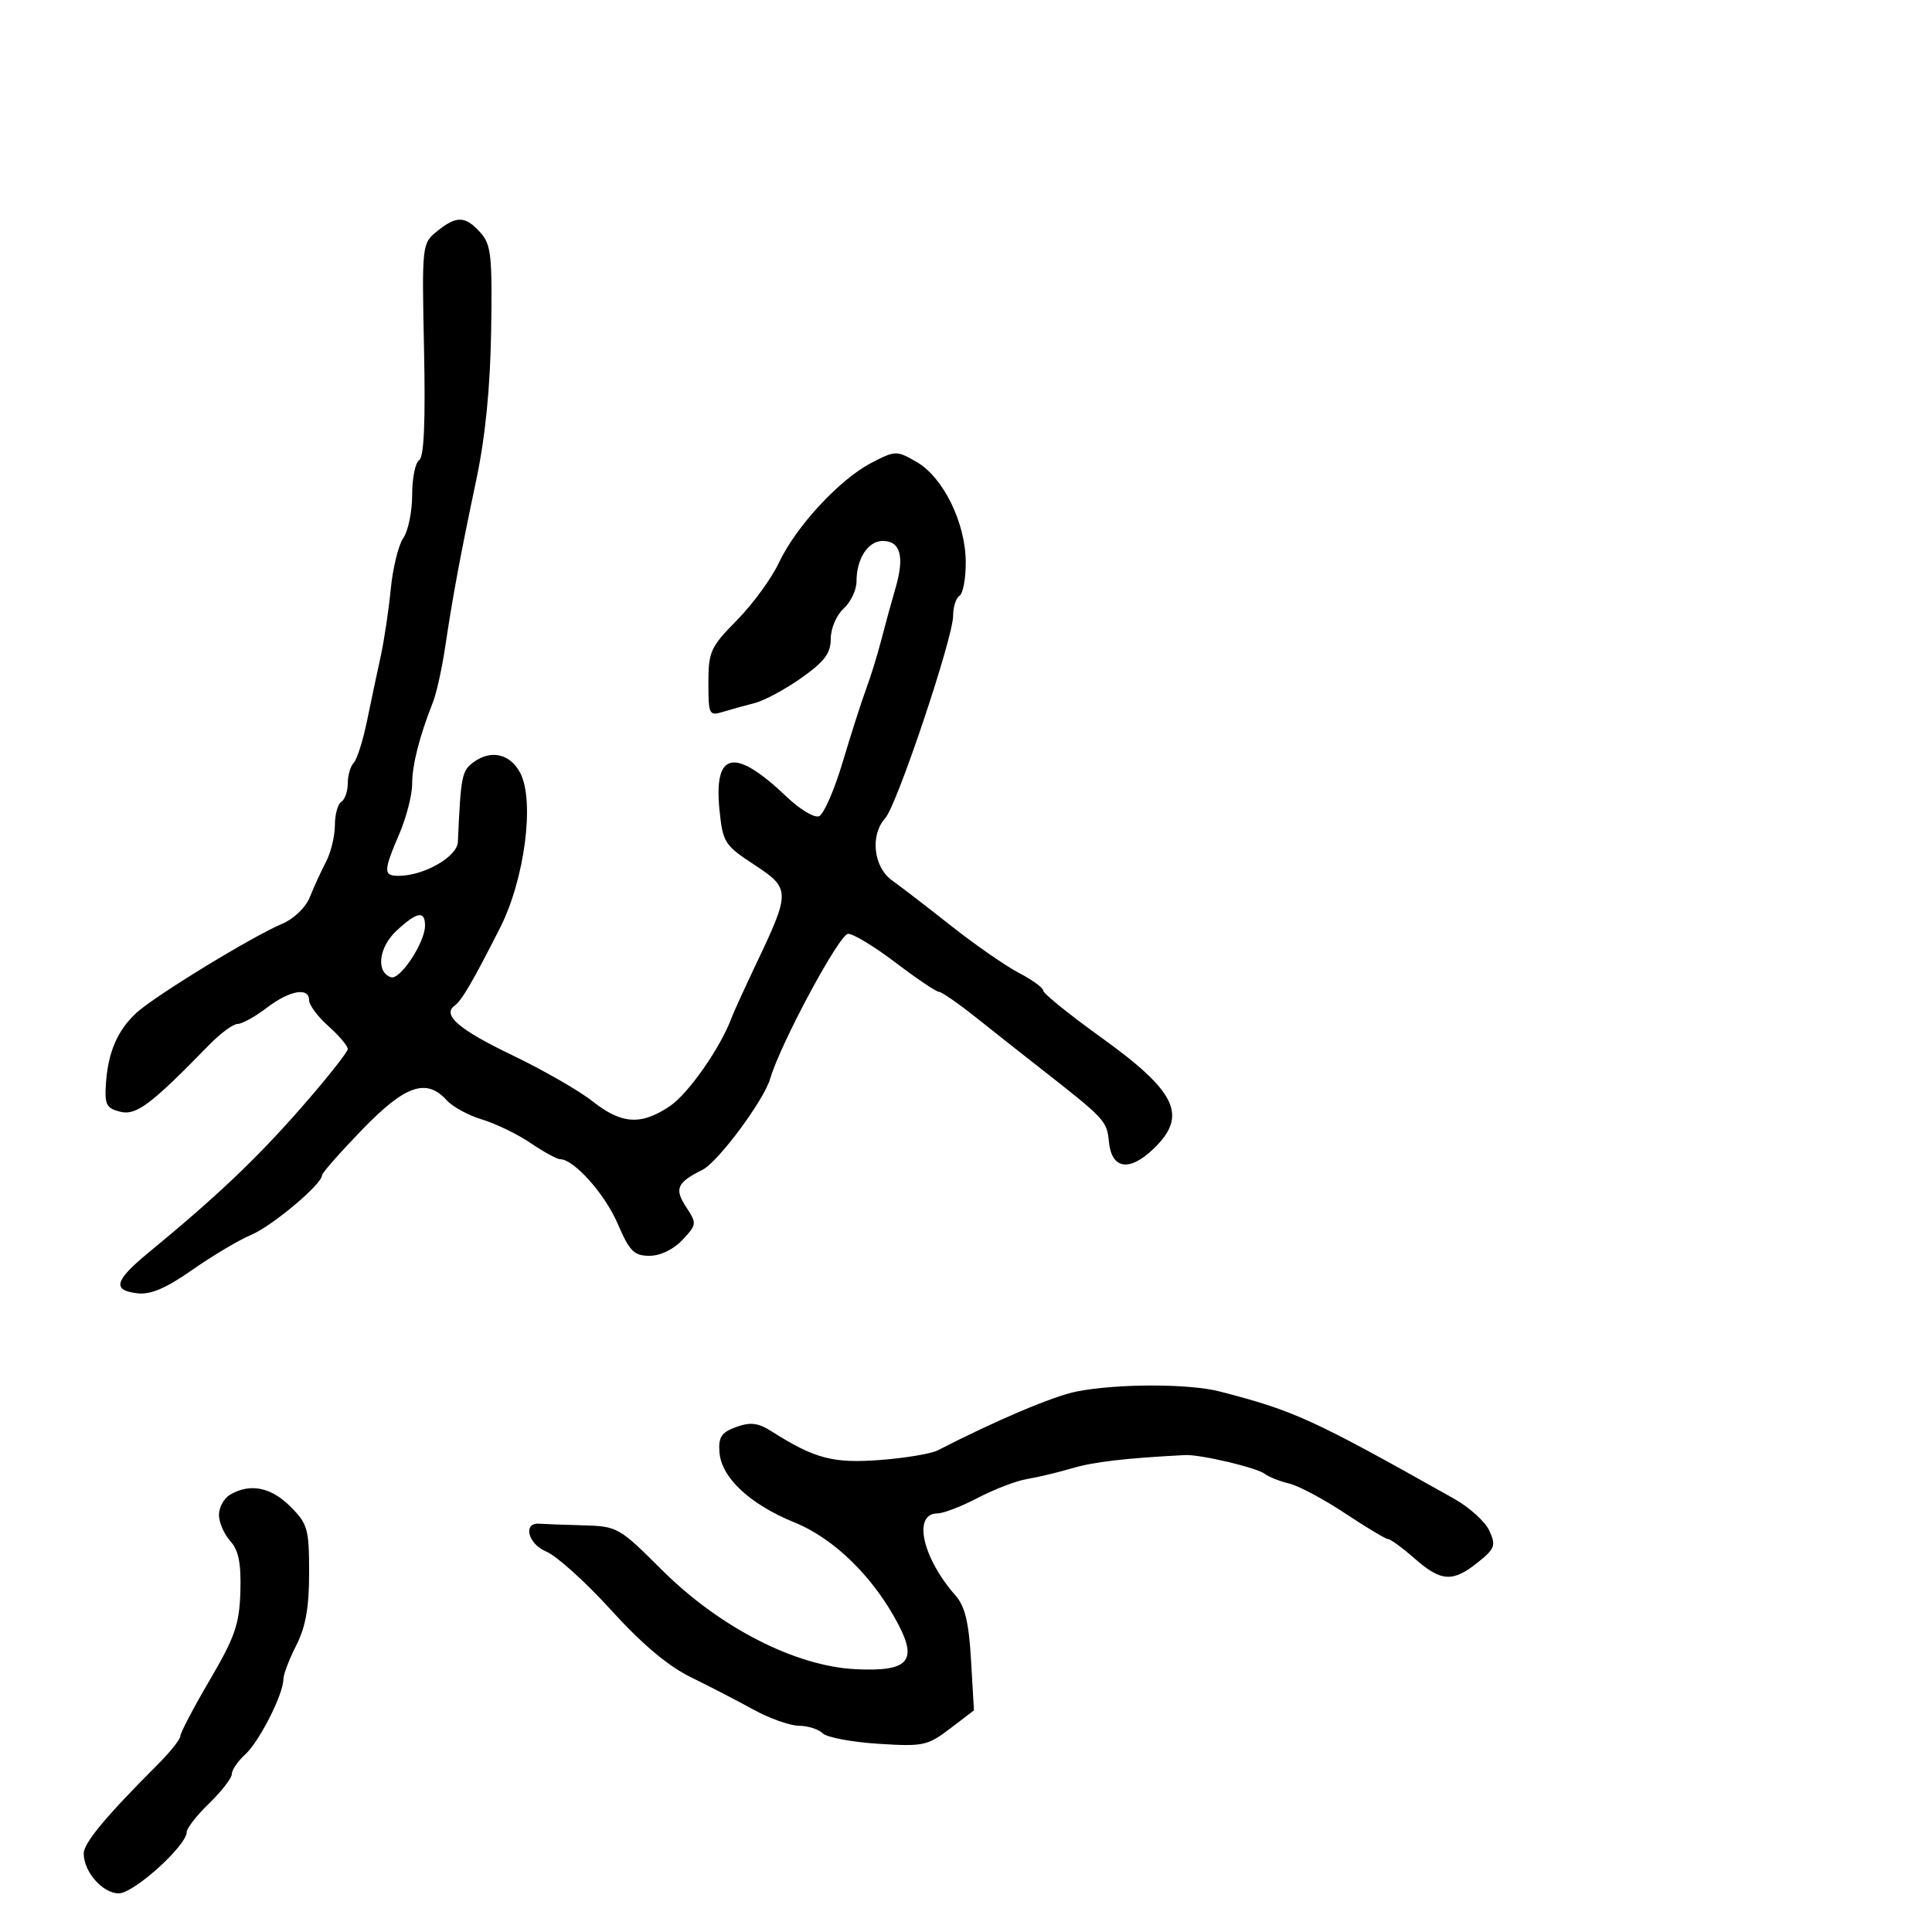 <svg xmlns="http://www.w3.org/2000/svg" width="300" height="300" viewBox="0 0 300 300" version="1.1">
  <defs/>
  <path d="M67.861,35.912 C70.88,33.467 72.241,33.503 74.582,36.091 C76.263,37.948 76.451,39.658 76.264,51.373 C76.124,60.22 75.362,67.846 73.953,74.532 C71.45,86.406 70.327,92.44 69.121,100.5 C68.628,103.8 67.781,107.625 67.24,109 C65.112,114.405 64,118.779 64,121.738 C64,123.441 63.1,126.934 62,129.5 C59.529,135.264 59.515,136 61.878,136 C65.819,136 70.997,133.045 71.099,130.737 C71.553,120.453 71.704,119.689 73.55,118.34 C76.249,116.366 79.211,117.047 80.77,120 C83.063,124.346 81.481,136.526 77.64,144.096 C73.419,152.415 71.704,155.352 70.604,156.149 C68.608,157.595 71.243,159.867 79.524,163.841 C84.32,166.142 89.941,169.369 92.015,171.012 C96.525,174.584 99.566,174.77 104.03,171.75 C106.916,169.798 111.905,162.643 113.618,158 C113.922,157.175 115.668,153.35 117.498,149.5 C122.755,138.436 122.742,137.954 117.098,134.259 C112.517,131.26 112.235,130.816 111.725,125.797 C110.795,116.644 114.07,116.003 122.179,123.752 C124.203,125.686 126.453,127.032 127.179,126.743 C127.906,126.455 129.555,122.682 130.844,118.359 C132.134,114.037 133.773,108.925 134.487,107 C135.201,105.075 136.246,101.7 136.81,99.5 C137.374,97.3 138.383,93.621 139.053,91.324 C140.486,86.41 139.833,84 137.067,84 C134.784,84 133,86.754 133,90.279 C133,91.605 132.1,93.505 131,94.5 C129.886,95.508 129,97.58 129,99.176 C129,101.44 128.042,102.719 124.433,105.271 C121.92,107.047 118.658,108.803 117.183,109.174 C115.707,109.545 113.487,110.16 112.25,110.541 C110.116,111.198 110,110.965 110,106.016 C110,101.187 110.33,100.465 114.438,96.298 C116.878,93.823 119.812,89.804 120.957,87.368 C123.601,81.744 130.38,74.426 135.316,71.869 C139.032,69.944 139.214,69.94 142.316,71.72 C146.439,74.087 149.905,81.103 149.959,87.191 C149.981,89.771 149.55,92.16 149,92.5 C148.45,92.84 148,94.245 148,95.622 C148,99.036 139.282,125.031 137.462,127.042 C135.081,129.673 135.621,134.636 138.513,136.703 C139.895,137.691 144.058,140.894 147.763,143.82 C151.468,146.746 156.188,150.017 158.25,151.09 C160.313,152.163 162,153.398 162,153.836 C162,154.273 166.027,157.526 170.948,161.065 C182.755,169.555 184.488,173.242 179.099,178.405 C175.35,181.997 172.603,181.549 172.189,177.28 C171.875,174.031 171.624,173.764 161.336,165.717 C158.676,163.637 154.258,160.149 151.518,157.967 C148.778,155.785 146.196,154 145.779,154 C145.363,154 142.36,151.975 139.105,149.5 C135.851,147.025 132.517,145 131.697,145 C130.355,145 121.179,162.059 119.593,167.5 C118.614,170.859 111.509,180.43 109.1,181.634 C105.106,183.631 104.684,184.589 106.546,187.43 C108.224,189.99 108.205,190.153 105.965,192.537 C104.576,194.016 102.534,195 100.853,195 C98.448,195 97.753,194.296 95.895,189.977 C93.916,185.377 89.105,180 86.968,180 C86.484,180 84.429,178.874 82.4,177.497 C80.372,176.12 76.984,174.476 74.872,173.844 C72.76,173.211 70.28,171.862 69.361,170.847 C66.203,167.356 62.917,168.503 56.218,175.431 C52.798,178.968 50,182.148 50,182.498 C50,183.879 42.3,190.356 39,191.751 C37.075,192.564 32.957,195.013 29.848,197.191 C25.797,200.03 23.39,201.06 21.348,200.826 C17.38,200.372 17.78,198.852 23,194.559 C33.583,185.855 39.765,179.995 46.661,172.129 C50.697,167.526 54,163.367 54,162.887 C54,162.408 52.65,160.813 51,159.342 C49.35,157.872 48,156.069 48,155.335 C48,153.236 44.993,153.768 41.411,156.5 C39.608,157.875 37.573,159 36.888,159 C36.203,159 34.218,160.463 32.477,162.25 C23.415,171.554 21.149,173.254 18.649,172.627 C16.516,172.091 16.224,171.51 16.449,168.255 C16.786,163.369 18.225,160.023 21.162,157.293 C23.948,154.704 39.056,145.463 43.748,143.478 C45.635,142.679 47.462,140.93 48.11,139.302 C48.724,137.761 49.85,135.306 50.613,133.846 C51.376,132.386 52,129.825 52,128.155 C52,126.485 52.45,124.84 53,124.5 C53.55,124.16 54,122.874 54,121.641 C54,120.408 54.415,118.973 54.923,118.45 C55.431,117.928 56.355,115.025 56.977,112 C57.598,108.975 58.552,104.475 59.097,102 C59.641,99.525 60.351,94.8 60.674,91.5 C60.996,88.2 61.877,84.612 62.63,83.527 C63.384,82.443 64,79.432 64,76.837 C64,74.241 64.492,71.814 65.094,71.442 C65.838,70.982 66.078,65.492 65.844,54.294 C65.504,37.998 65.525,37.803 67.861,35.912 Z M167.167,216.072 C173.448,214.836 184.623,214.833 189.384,216.066 C201.047,219.086 203.699,220.299 225.805,232.729 C228.173,234.06 230.633,236.296 231.271,237.697 C232.314,239.985 232.131,240.485 229.466,242.617 C225.575,245.73 223.772,245.617 219.653,242 C217.774,240.35 215.936,239 215.569,239 C215.203,239 212.194,237.201 208.884,235.002 C205.573,232.803 201.658,230.716 200.182,230.364 C198.707,230.012 197.002,229.335 196.393,228.859 C195.162,227.895 186.339,225.819 184,225.942 C174.677,226.432 169.855,226.994 166.5,227.984 C164.3,228.633 161.15,229.386 159.5,229.656 C157.85,229.927 154.414,231.24 151.865,232.574 C149.315,233.908 146.489,235 145.583,235 C141.696,235 143.19,241.849 148.363,247.74 C149.845,249.428 150.441,251.901 150.781,257.782 L151.233,265.585 L147.519,268.418 C144.029,271.079 143.355,271.222 136.349,270.772 C132.249,270.509 128.377,269.777 127.747,269.147 C127.116,268.516 125.453,267.987 124.05,267.972 C122.648,267.956 119.475,266.83 117,265.469 C114.525,264.108 110.139,261.839 107.252,260.425 C103.737,258.704 99.65,255.261 94.873,249.995 C90.95,245.672 86.428,241.592 84.824,240.927 C81.956,239.739 81.134,236.387 83.764,236.6 C84.444,236.655 87.472,236.767 90.493,236.85 C95.873,236.997 96.126,237.139 102.76,243.761 C111.714,252.696 123.498,258.737 132.864,259.191 C140.975,259.585 142.497,257.997 139.507,252.265 C135.689,244.945 129.574,238.927 123.408,236.421 C116.43,233.585 112.009,229.455 111.715,225.497 C111.54,223.139 112.022,222.414 114.318,221.584 C116.531,220.785 117.712,220.931 119.818,222.265 C126.518,226.51 129.339,227.256 136.625,226.709 C140.544,226.414 144.594,225.738 145.625,225.206 C154.532,220.611 163.567,216.78 167.167,216.072 Z M35.75,232.08 C38.836,230.283 42.077,230.923 45.077,233.923 C47.779,236.625 48,237.404 48,244.212 C48,249.603 47.464,252.629 46,255.5 C44.9,257.658 44,260.027 44,260.766 C44,263.079 40.251,270.463 38.078,272.43 C36.935,273.464 36,274.827 36,275.459 C36,276.091 34.425,278.134 32.5,280 C30.575,281.866 29,283.871 29,284.456 C29,286.576 20.786,294 18.442,294 C15.942,294 13,290.656 13,287.816 C13,286.177 16.434,282.046 24.49,273.992 C26.421,272.062 28,270.076 28,269.579 C28,269.082 30.059,265.164 32.575,260.873 C36.484,254.204 37.175,252.208 37.325,247.145 C37.455,242.727 37.055,240.728 35.75,239.282 C34.788,238.215 34,236.388 34,235.221 C34,234.054 34.788,232.641 35.75,232.08 Z M61.578,144.515 C58.802,147.088 58.342,150.962 60.72,151.745 C62.126,152.208 65.991,146.352 65.996,143.75 C66.001,141.343 64.771,141.556 61.578,144.515 Z"/>
</svg>

